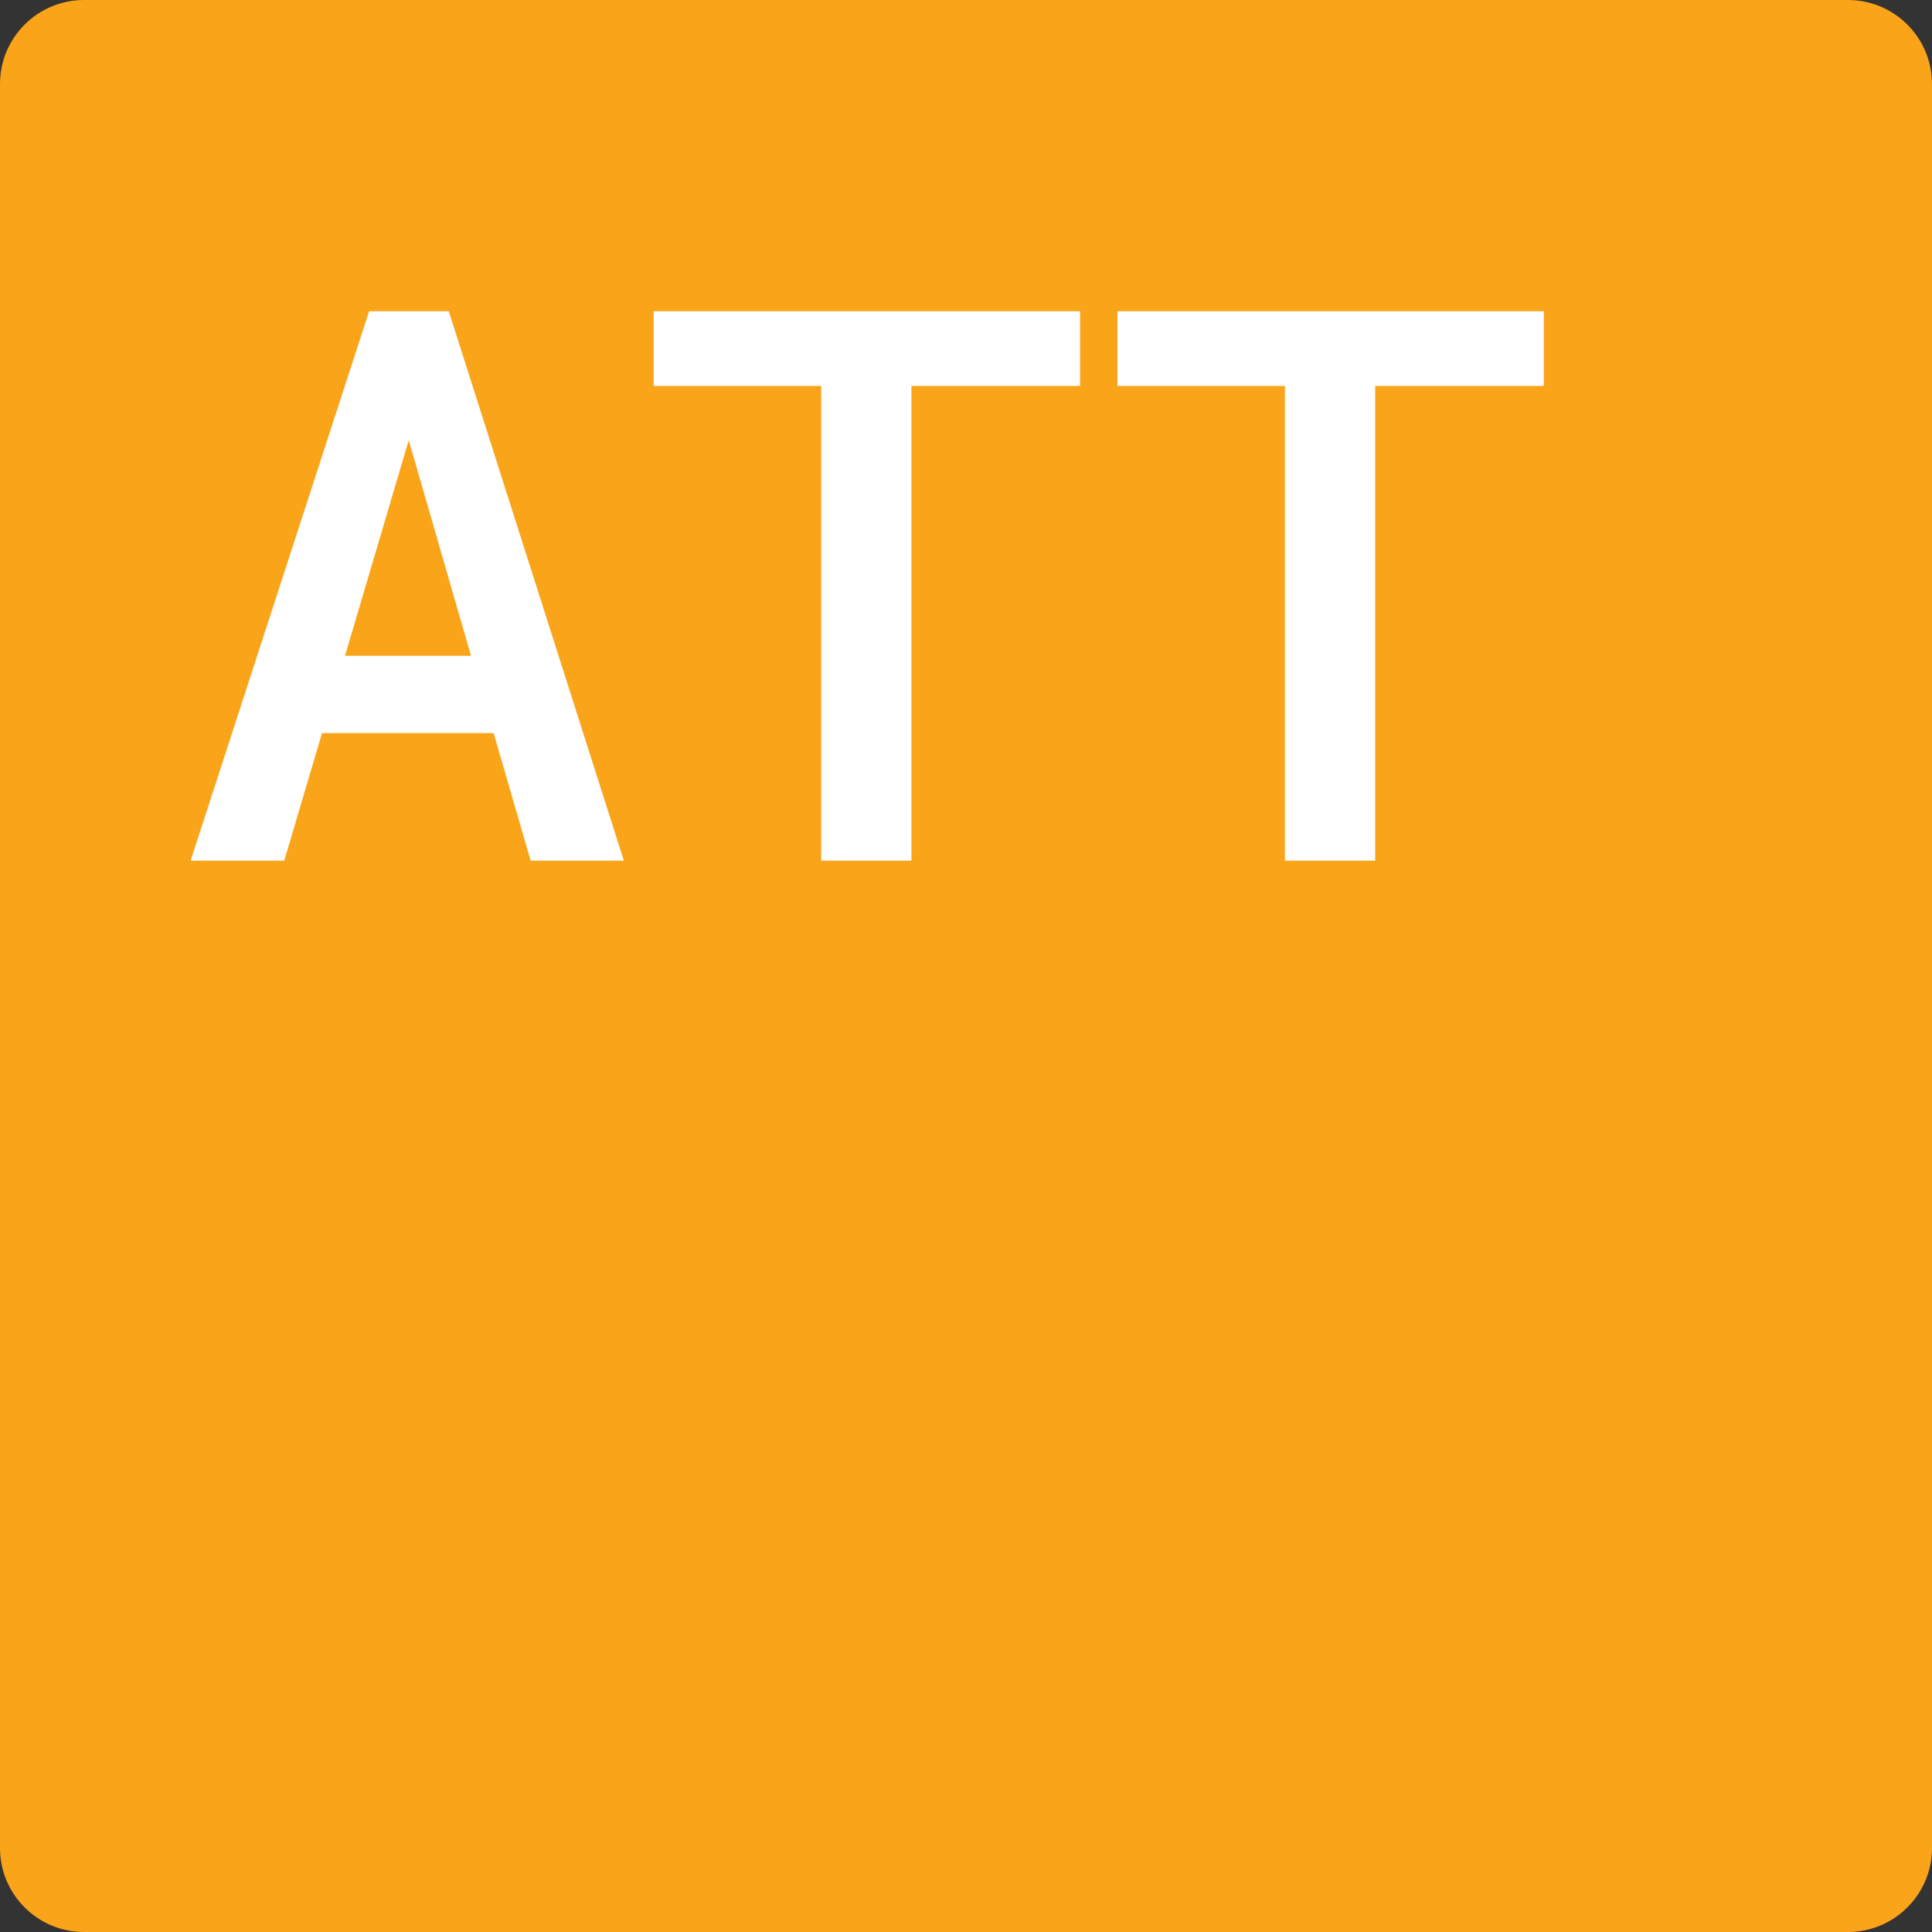 <svg xmlns="http://www.w3.org/2000/svg" width="70" height="70" viewBox="0 0 70 70"><rect x="0" y="0" width="70" height="70" fill="#333333" stroke="none"/><title>Deal attachment</title><path d="M3.043 0h63.913C68.636 0 70 1.363 70 3.043v63.913C70 68.636 68.637 70 66.957 70H3.043C1.363 70 0 68.637 0 66.957V3.043C0 1.363 1.363 0 3.043 0z" fill="#FAA41A"/><g fill="#FFF"><path d="M17.887 26.562h-6.22l-1.368 4.62H6.907l6.467-19.905h2.885l6.344 19.906h-3.377l-1.34-4.62zM12.5 23.76h4.566L14.81 15.95 12.5 23.76zM39.133 13.983h-6.11v17.2h-3.27v-17.2h-6.07v-2.707h15.45v2.707zM55.936 13.983h-6.11v17.2h-3.27v-17.2h-6.07v-2.707h15.45v2.707z"/></g></svg>